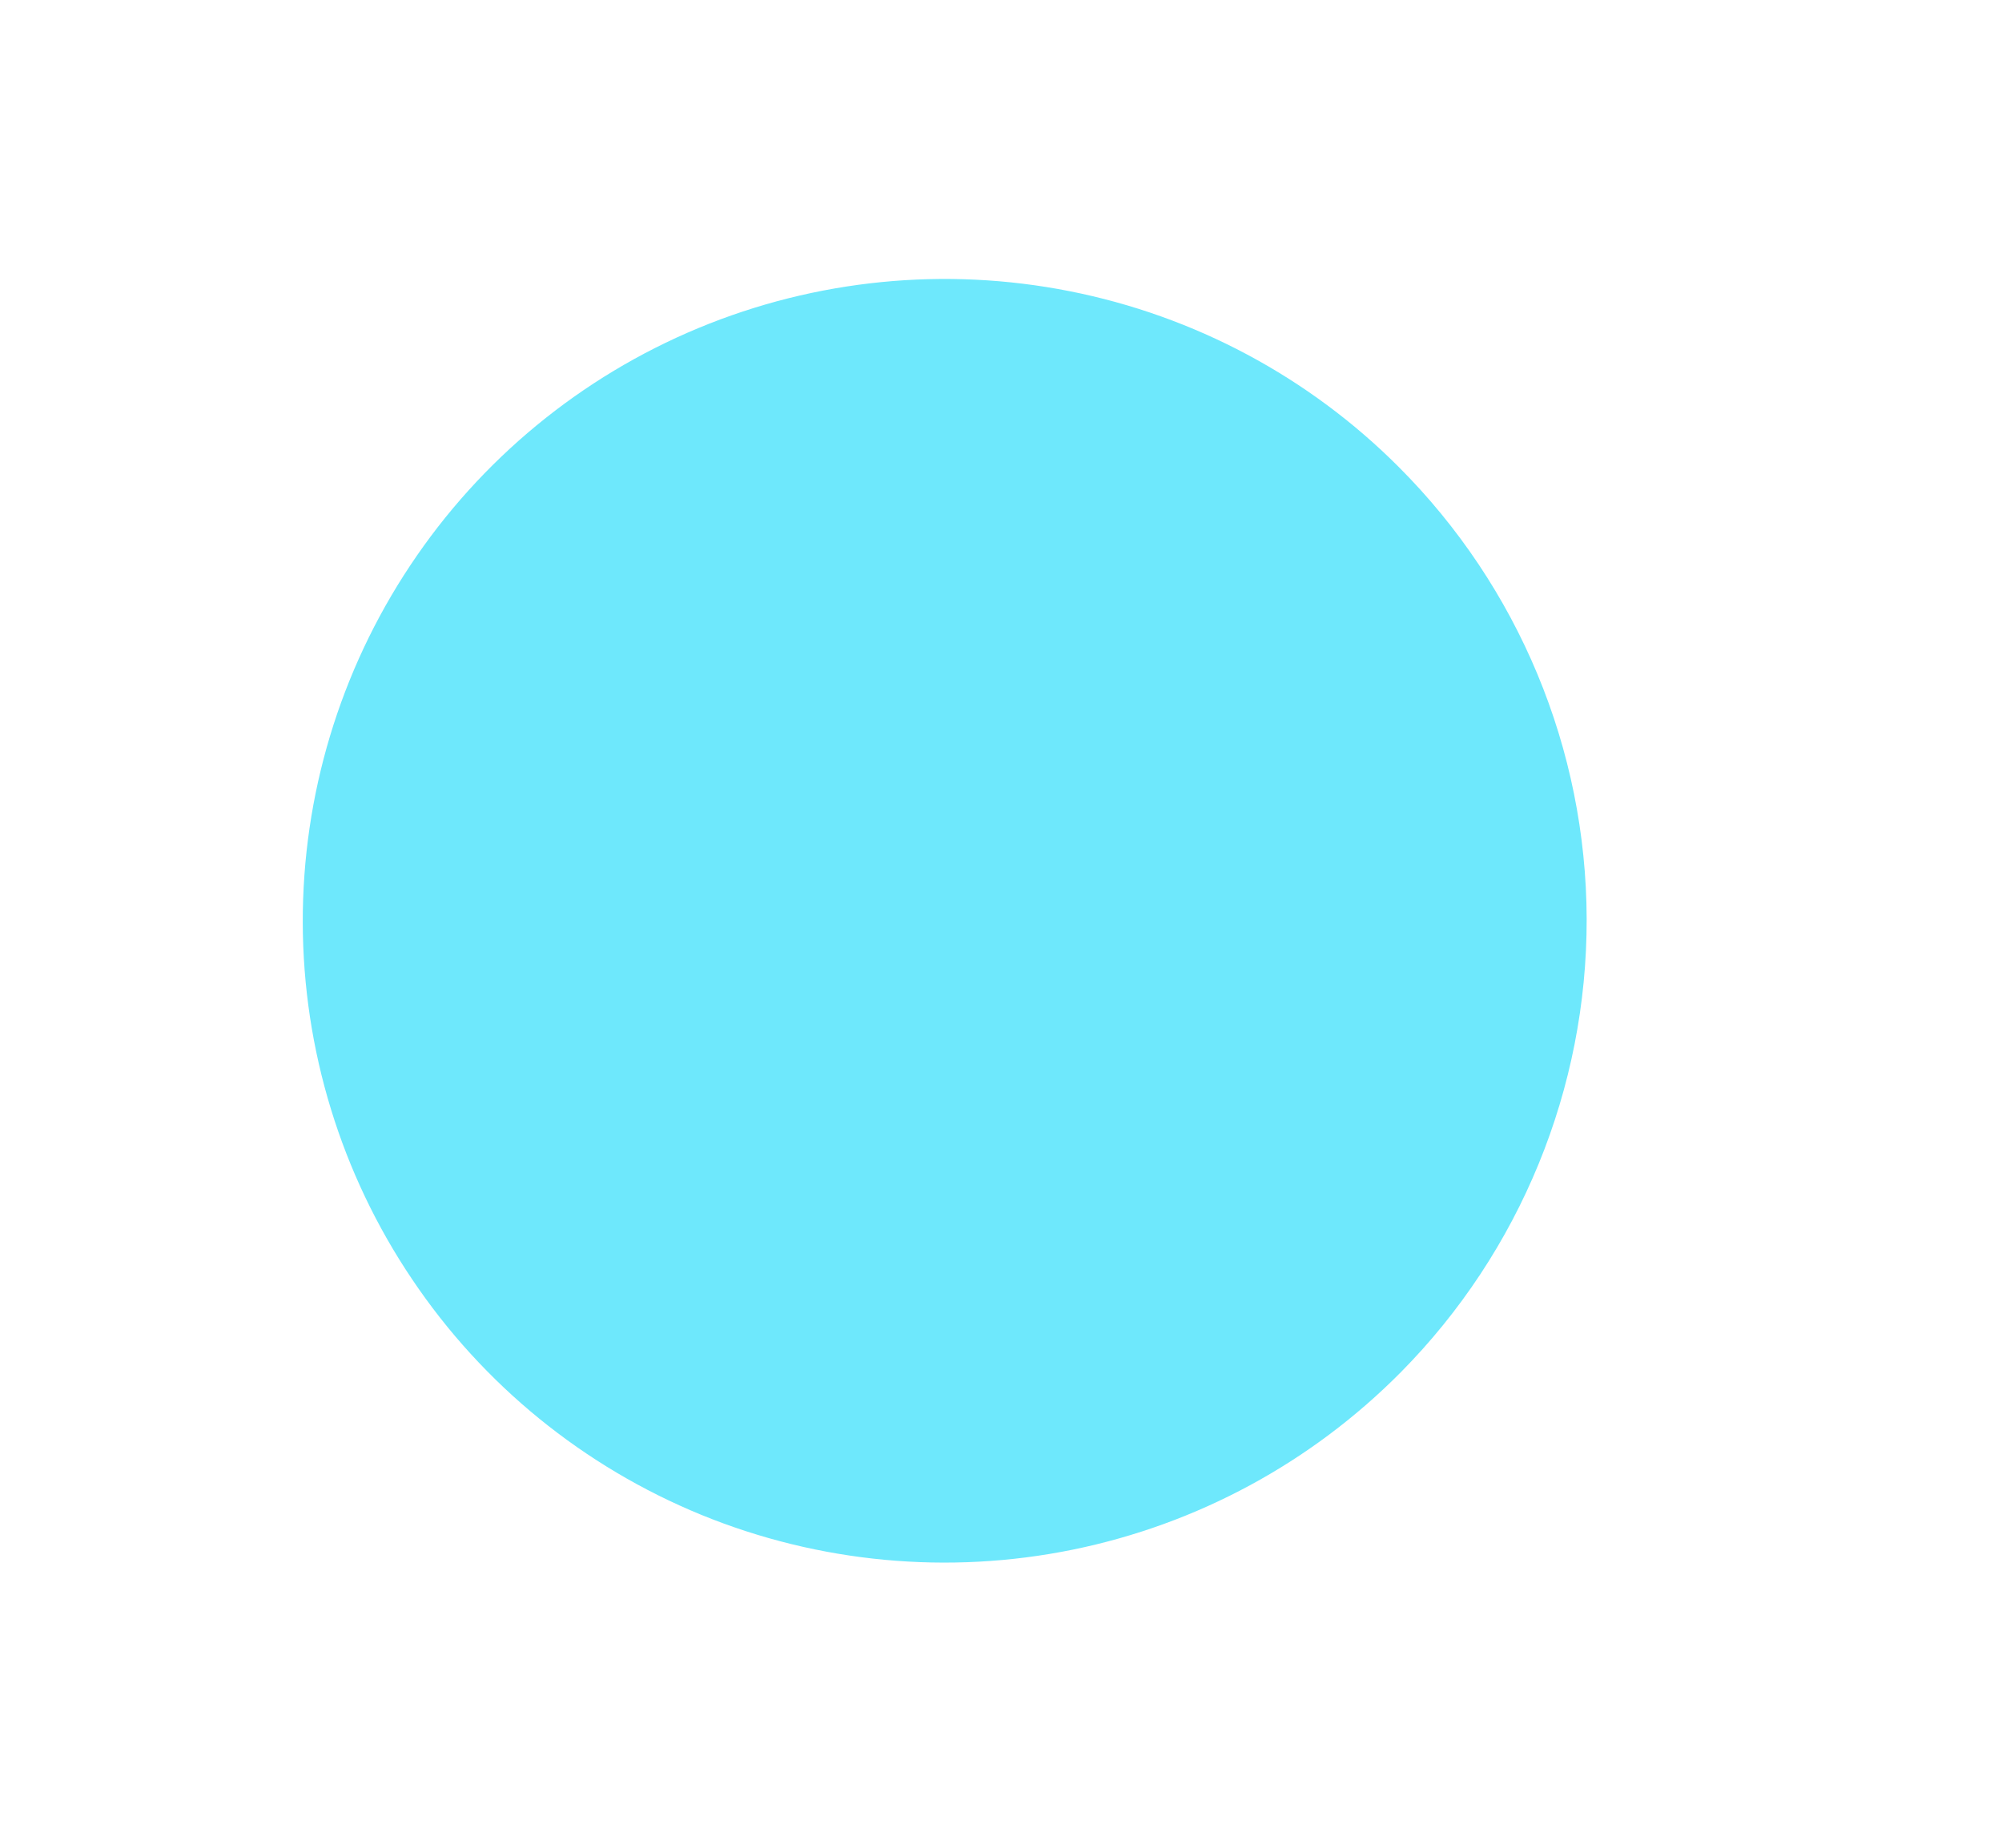 <svg width="13" height="12" viewBox="0 0 13 12" fill="none" xmlns="http://www.w3.org/2000/svg">
<g style="mix-blend-mode:lighten">
<path d="M9.097 8.911C8.516 9.498 7.775 9.899 6.966 10.064C6.157 10.229 5.318 10.15 4.554 9.838C3.79 9.525 3.136 8.993 2.676 8.308C2.215 7.624 1.968 6.817 1.966 5.992C1.964 5.167 2.207 4.359 2.664 3.672C3.121 2.984 3.772 2.448 4.534 2.131C5.297 1.814 6.136 1.731 6.945 1.891C7.755 2.051 8.499 2.448 9.082 3.032C9.861 3.811 10.3 4.866 10.303 5.968C10.305 7.069 9.872 8.127 9.097 8.911V8.911Z" fill="#6EE8FC"/>
</g>
</svg>
